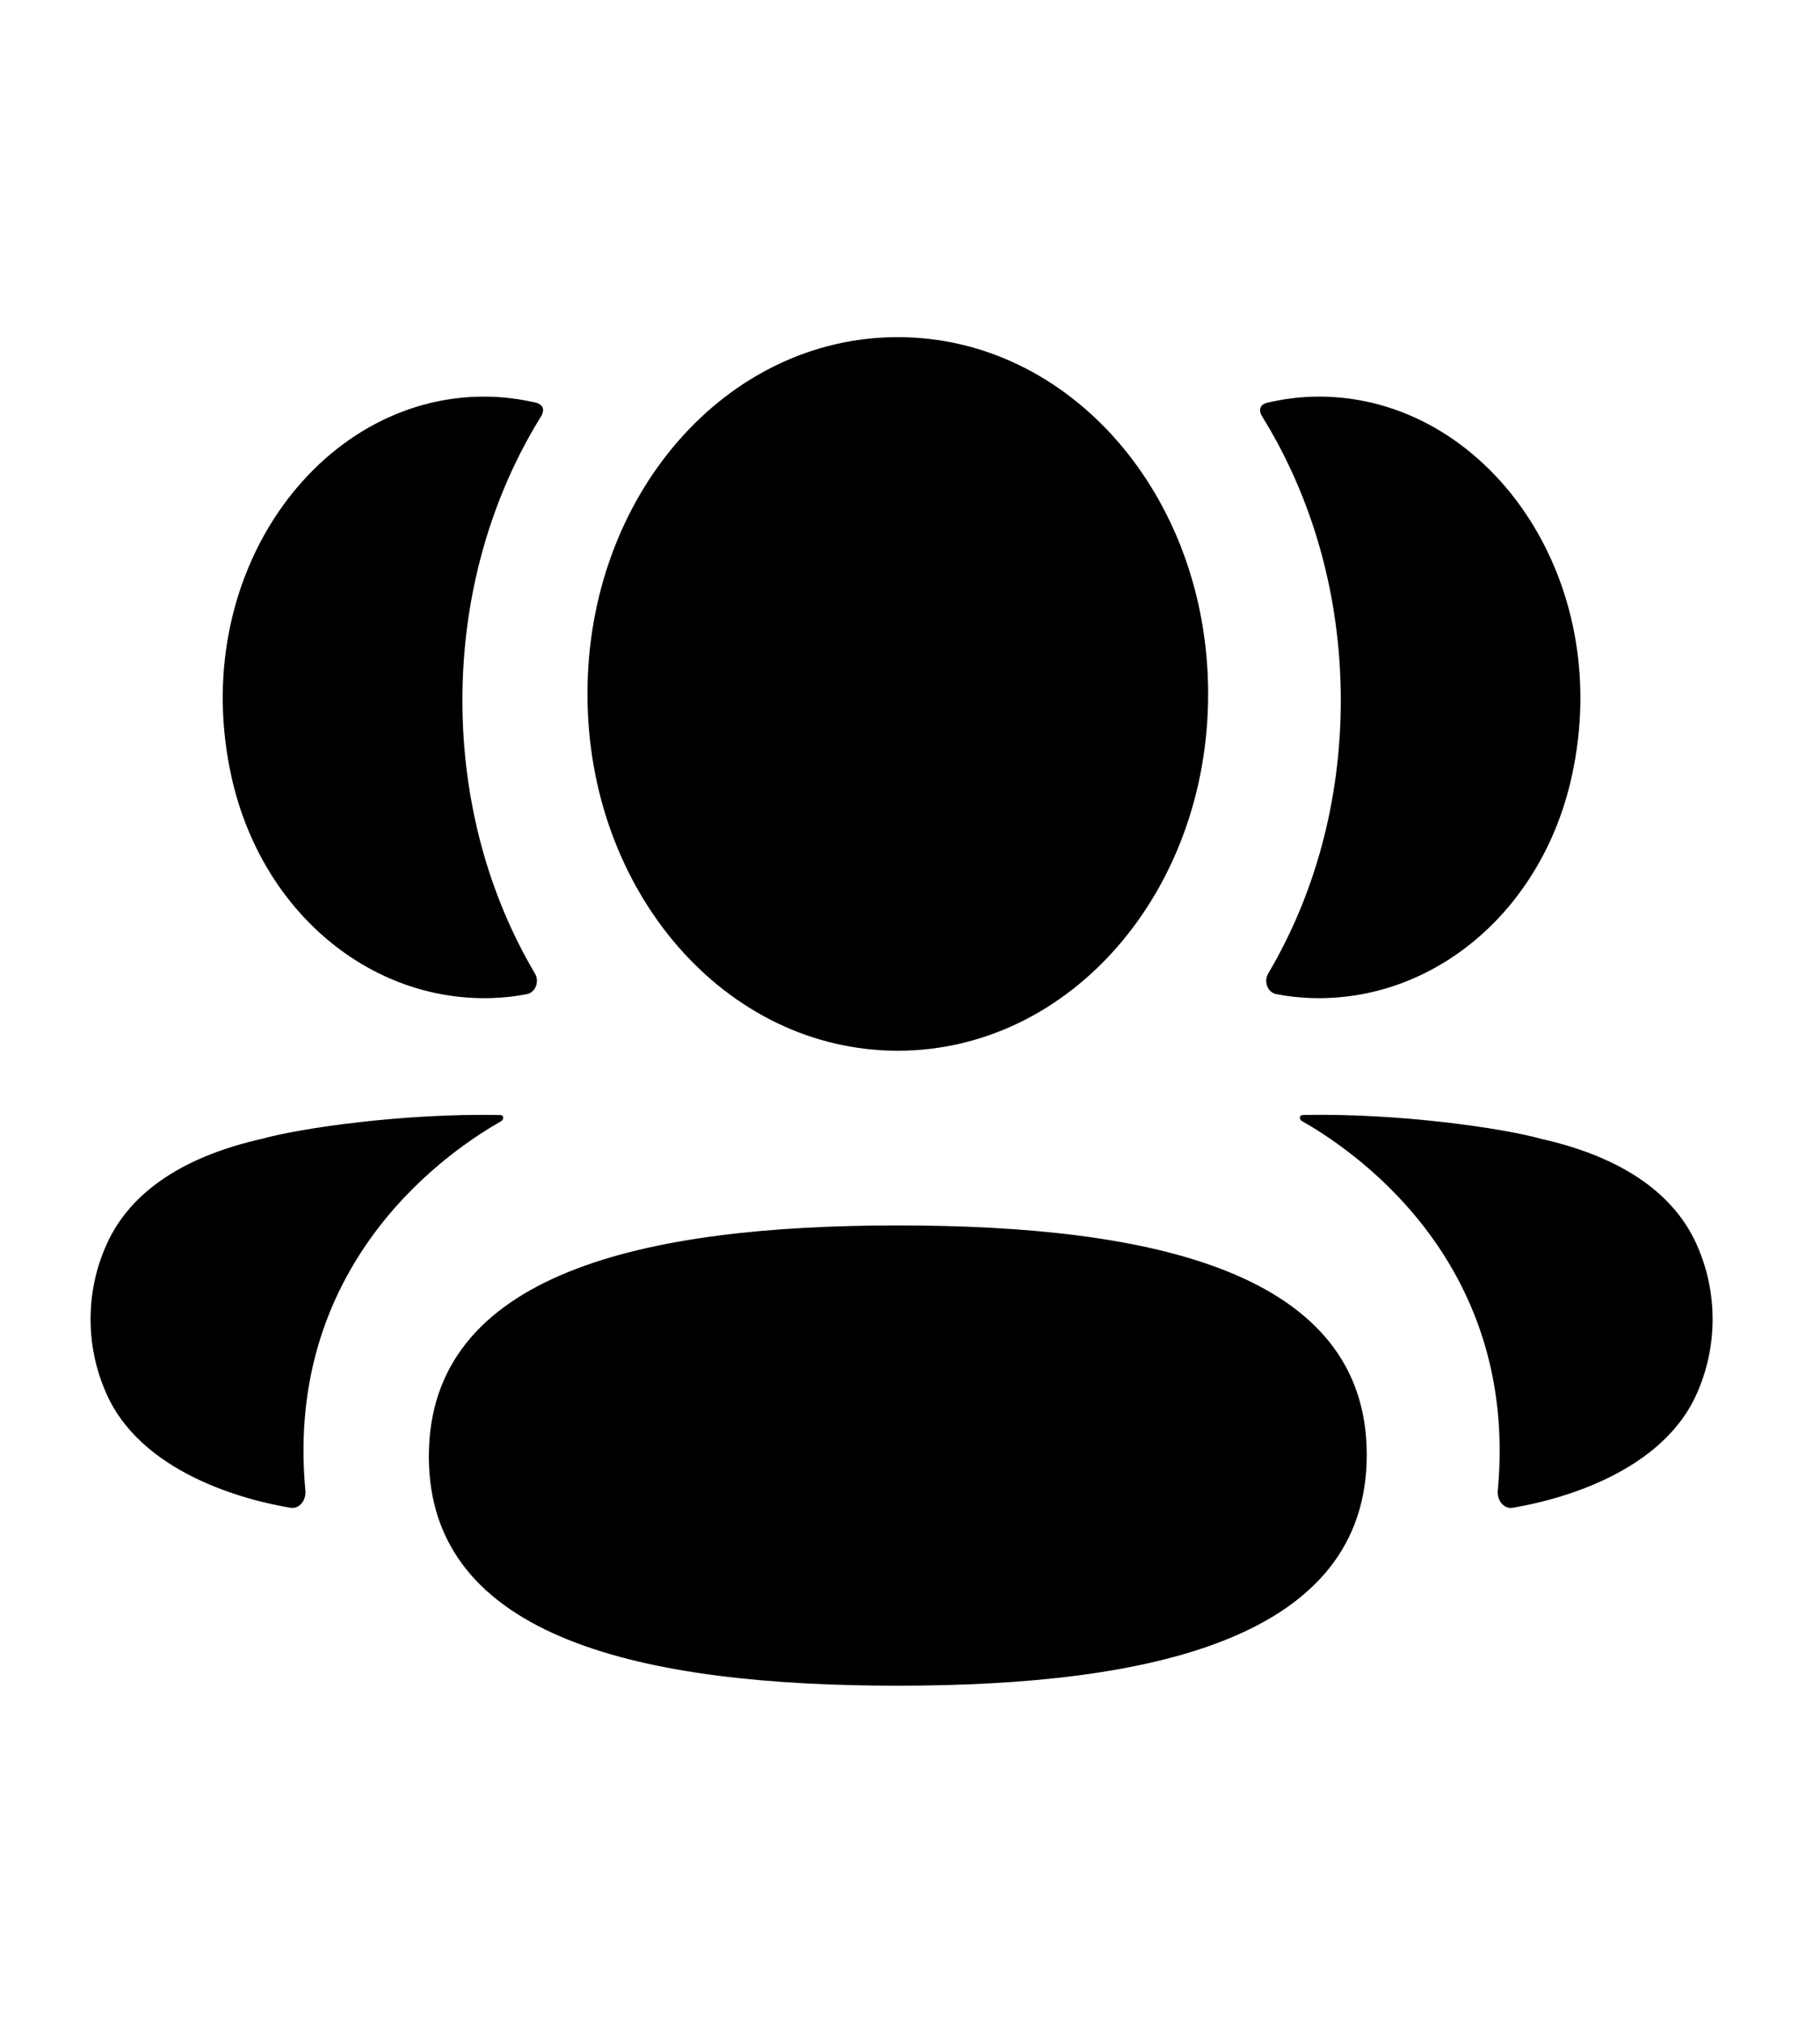 <svg
        viewBox="0 0 27 30"
        xmlns="http://www.w3.org/2000/svg"
>
    <path d="M13.319 18.174C17.072 18.174 20.276 18.855 20.276 21.575C20.276 24.295 17.093 25 13.319 25C9.566 25 6.362 24.32 6.362 21.6C6.362 18.879 9.546 18.174 13.319 18.174ZM19.32 16.536C20.754 16.506 22.297 16.731 22.867 16.891C24.074 17.162 24.869 17.716 25.198 18.521C25.476 19.182 25.476 19.948 25.198 20.608C24.694 21.856 23.072 22.257 22.441 22.361C22.311 22.383 22.206 22.254 22.22 22.104C22.542 18.645 19.979 17.004 19.316 16.627C19.287 16.61 19.281 16.584 19.284 16.569C19.286 16.558 19.298 16.54 19.32 16.536ZM7.161 16.534L7.431 16.537C7.453 16.54 7.463 16.558 7.465 16.568C7.468 16.585 7.462 16.61 7.435 16.628C6.771 17.005 4.208 18.645 4.53 22.103C4.544 22.254 4.44 22.383 4.31 22.361C3.679 22.258 2.056 21.857 1.553 20.608C1.274 19.948 1.274 19.182 1.553 18.521C1.882 17.716 2.675 17.163 3.883 16.89C4.454 16.731 5.995 16.506 7.431 16.537L7.161 16.534ZM13.319 5C15.874 5 17.923 7.353 17.923 10.291C17.923 13.228 15.874 15.583 13.319 15.583C10.764 15.583 8.715 13.228 8.715 10.291C8.715 7.353 10.764 5 13.319 5ZM19.569 5.882C22.037 5.882 23.975 8.552 23.315 11.525C22.87 13.526 21.257 14.856 19.46 14.802C19.279 14.796 19.102 14.777 18.931 14.743C18.806 14.718 18.744 14.557 18.814 14.438C19.5 13.279 19.891 11.884 19.891 10.386C19.891 8.824 19.464 7.367 18.722 6.173C18.699 6.136 18.681 6.078 18.705 6.035C18.724 6.001 18.76 5.983 18.795 5.974C19.044 5.915 19.301 5.882 19.569 5.882ZM7.18 5.882C7.448 5.882 7.705 5.915 7.956 5.973C7.989 5.982 8.026 6.002 8.046 6.035C8.068 6.078 8.052 6.136 8.028 6.173C7.287 7.367 6.86 8.824 6.86 10.386C6.86 11.884 7.25 13.278 7.936 14.438C8.006 14.557 7.944 14.718 7.819 14.743C7.647 14.778 7.471 14.796 7.291 14.802C5.493 14.856 3.881 13.526 3.435 11.525C2.774 8.551 4.712 5.882 7.18 5.882Z"/>
</svg>
